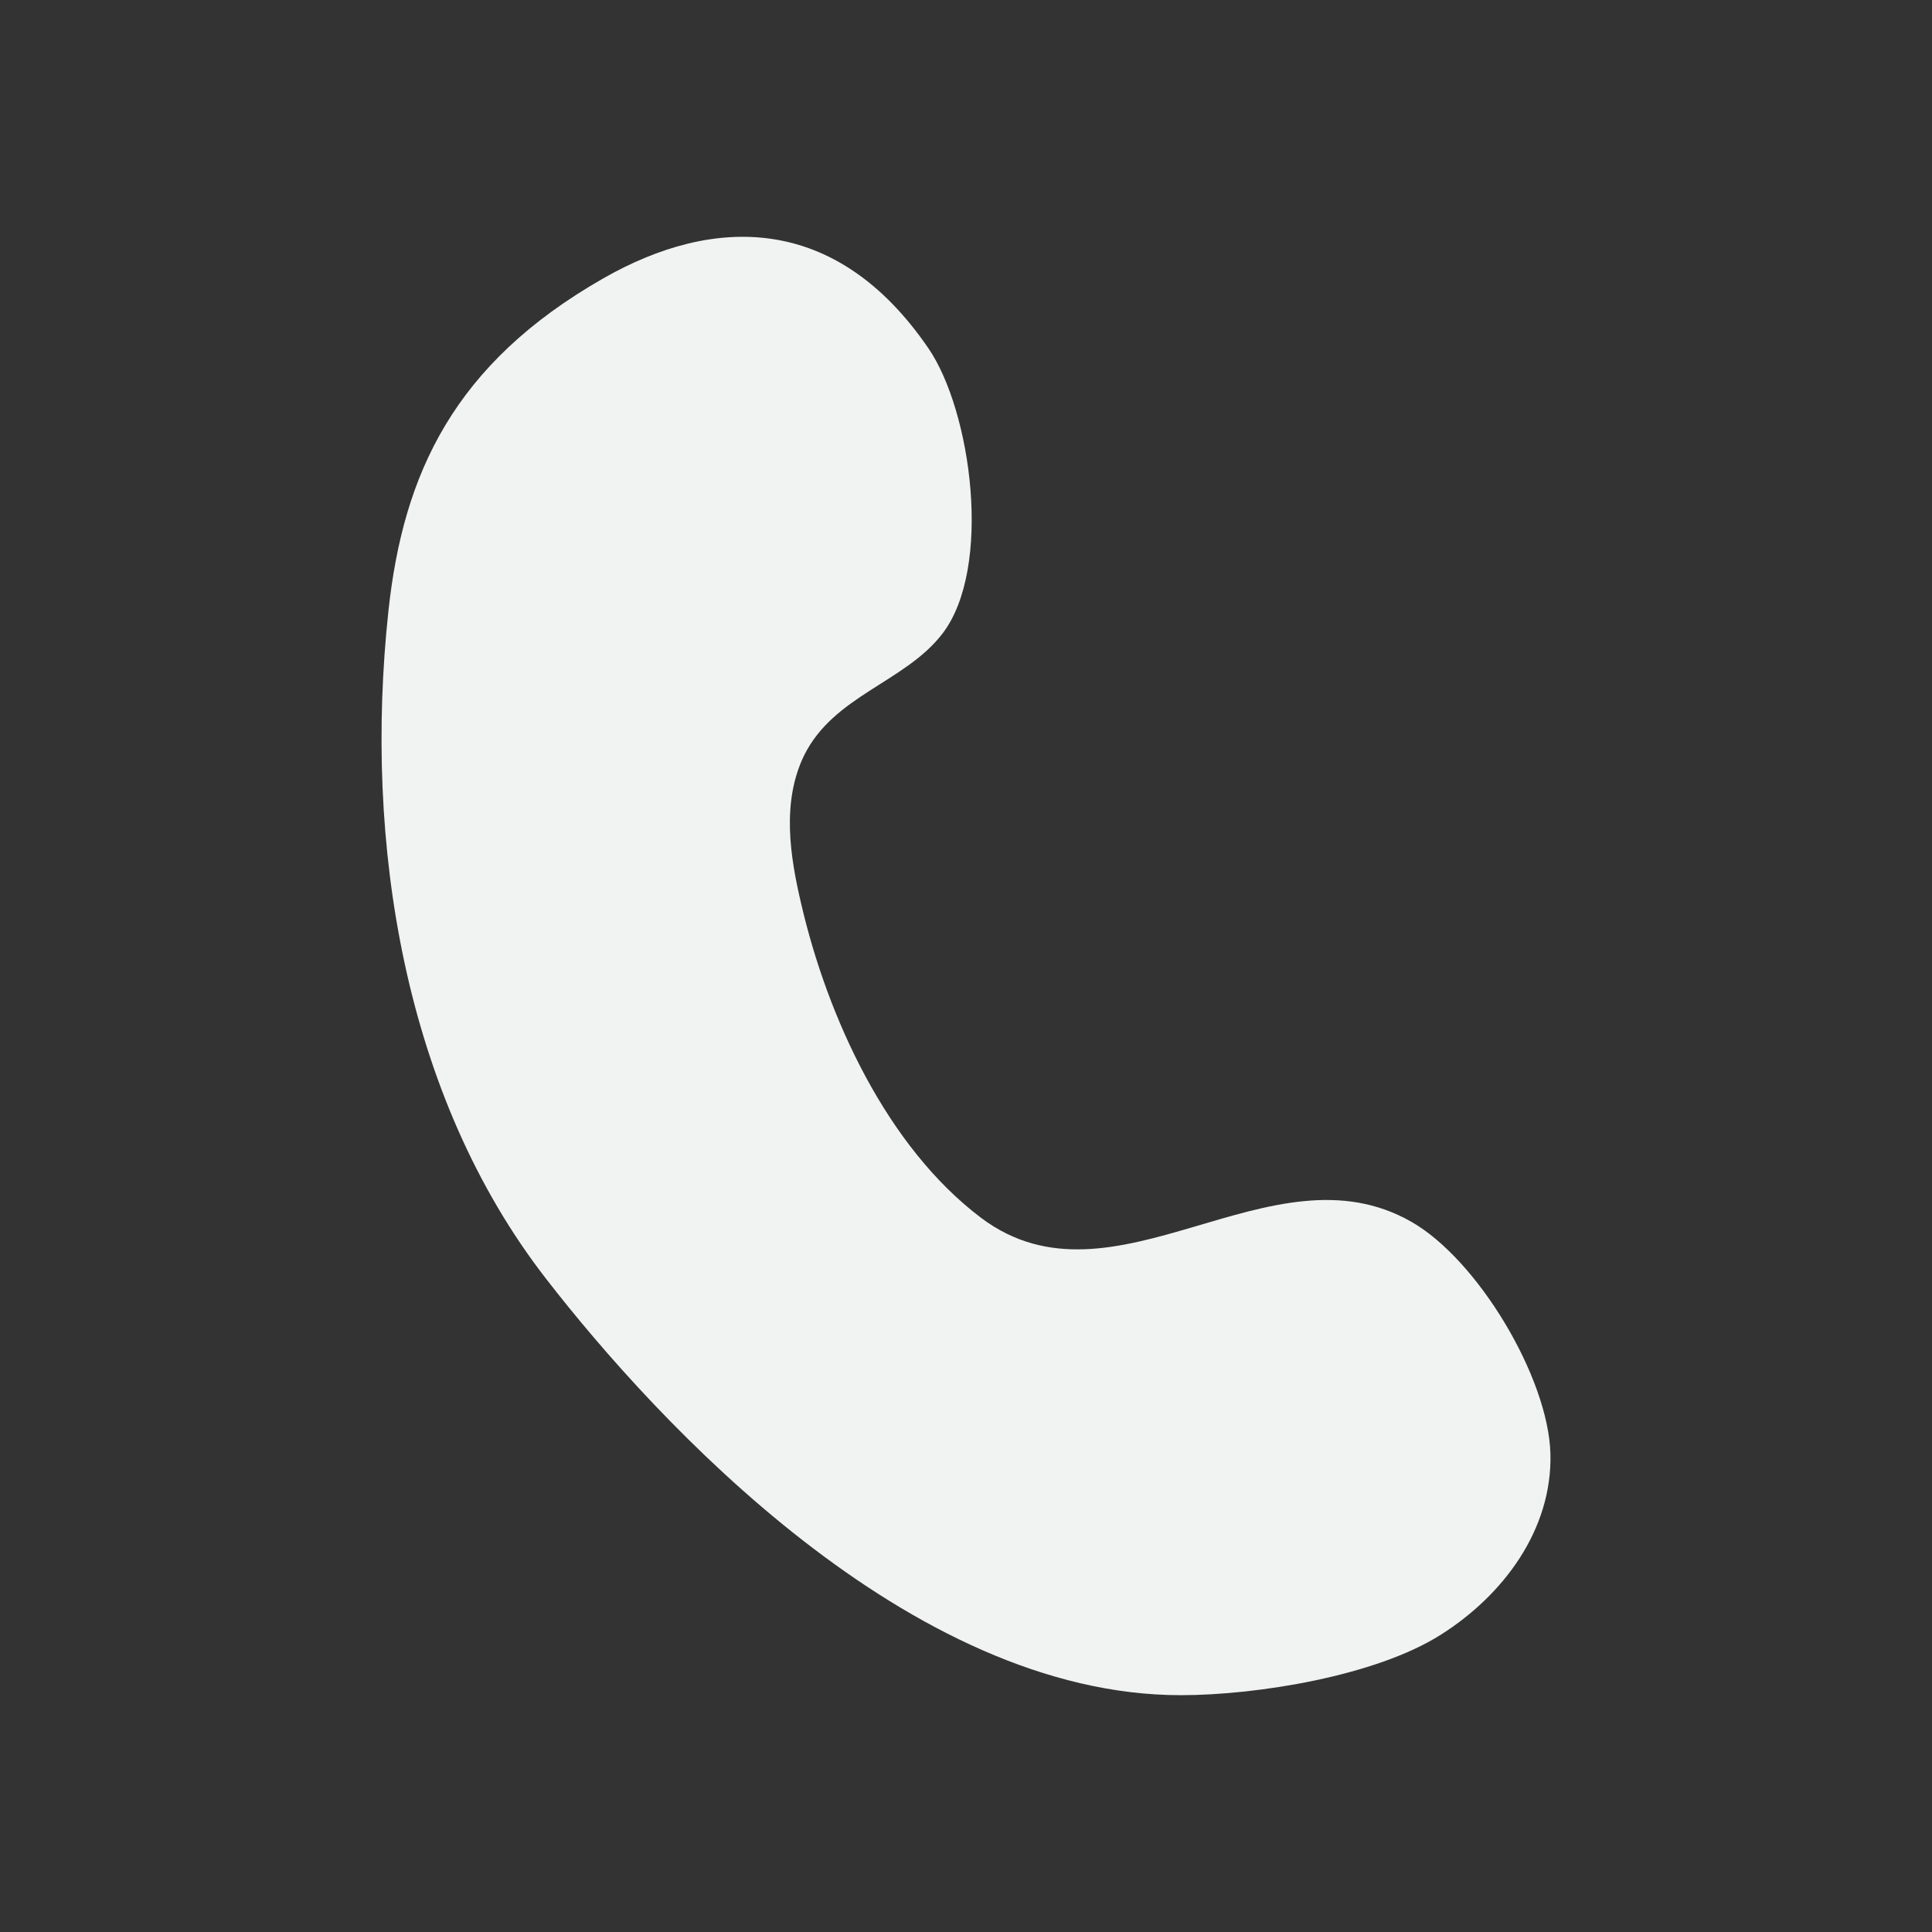 <?xml version="1.0" encoding="UTF-8" standalone="no"?>
<!DOCTYPE svg PUBLIC "-//W3C//DTD SVG 1.1//EN" "http://www.w3.org/Graphics/SVG/1.1/DTD/svg11.dtd">
<svg width="100%" height="100%" viewBox="0 0 500 500" version="1.1" xmlns="http://www.w3.org/2000/svg" xmlns:xlink="http://www.w3.org/1999/xlink" xml:space="preserve" xmlns:serif="http://www.serif.com/" style="fill-rule:evenodd;clip-rule:evenodd;stroke-linejoin:round;stroke-miterlimit:2;">
    <rect x="0" y="0" width="500" height="500" fill="#333333" stroke="none"/>
    <rect id="Artboard1" x="0" y="0" width="500" height="500" style="fill:none;"/>
    <g id="Artboard11" serif:id="Artboard1">
        <g transform="matrix(35.749,0,0,35.749,156.082,422.087)">
            <path d="M0,-9.791C0.806,-10.252 1.689,-10.258 2.354,-9.287C2.667,-8.832 2.822,-7.695 2.456,-7.219C2.185,-6.867 1.67,-6.773 1.455,-6.338C1.291,-6 1.353,-5.607 1.435,-5.26C1.625,-4.443 2.053,-3.506 2.737,-2.99C3.699,-2.268 4.832,-3.547 5.853,-2.961C6.333,-2.686 6.843,-1.834 6.858,-1.283C6.872,-0.732 6.516,-0.258 6.065,0.027C5.595,0.326 4.733,0.465 4.184,0.465C2.215,0.467 0.387,-1.518 -0.411,-2.547C-1.441,-3.873 -1.735,-5.703 -1.554,-7.385C-1.447,-8.379 -1.08,-9.174 0,-9.791" style="fill:rgb(241,242,242);fill-rule:nonzero;"/>
        </g>
    </g>
</svg>
